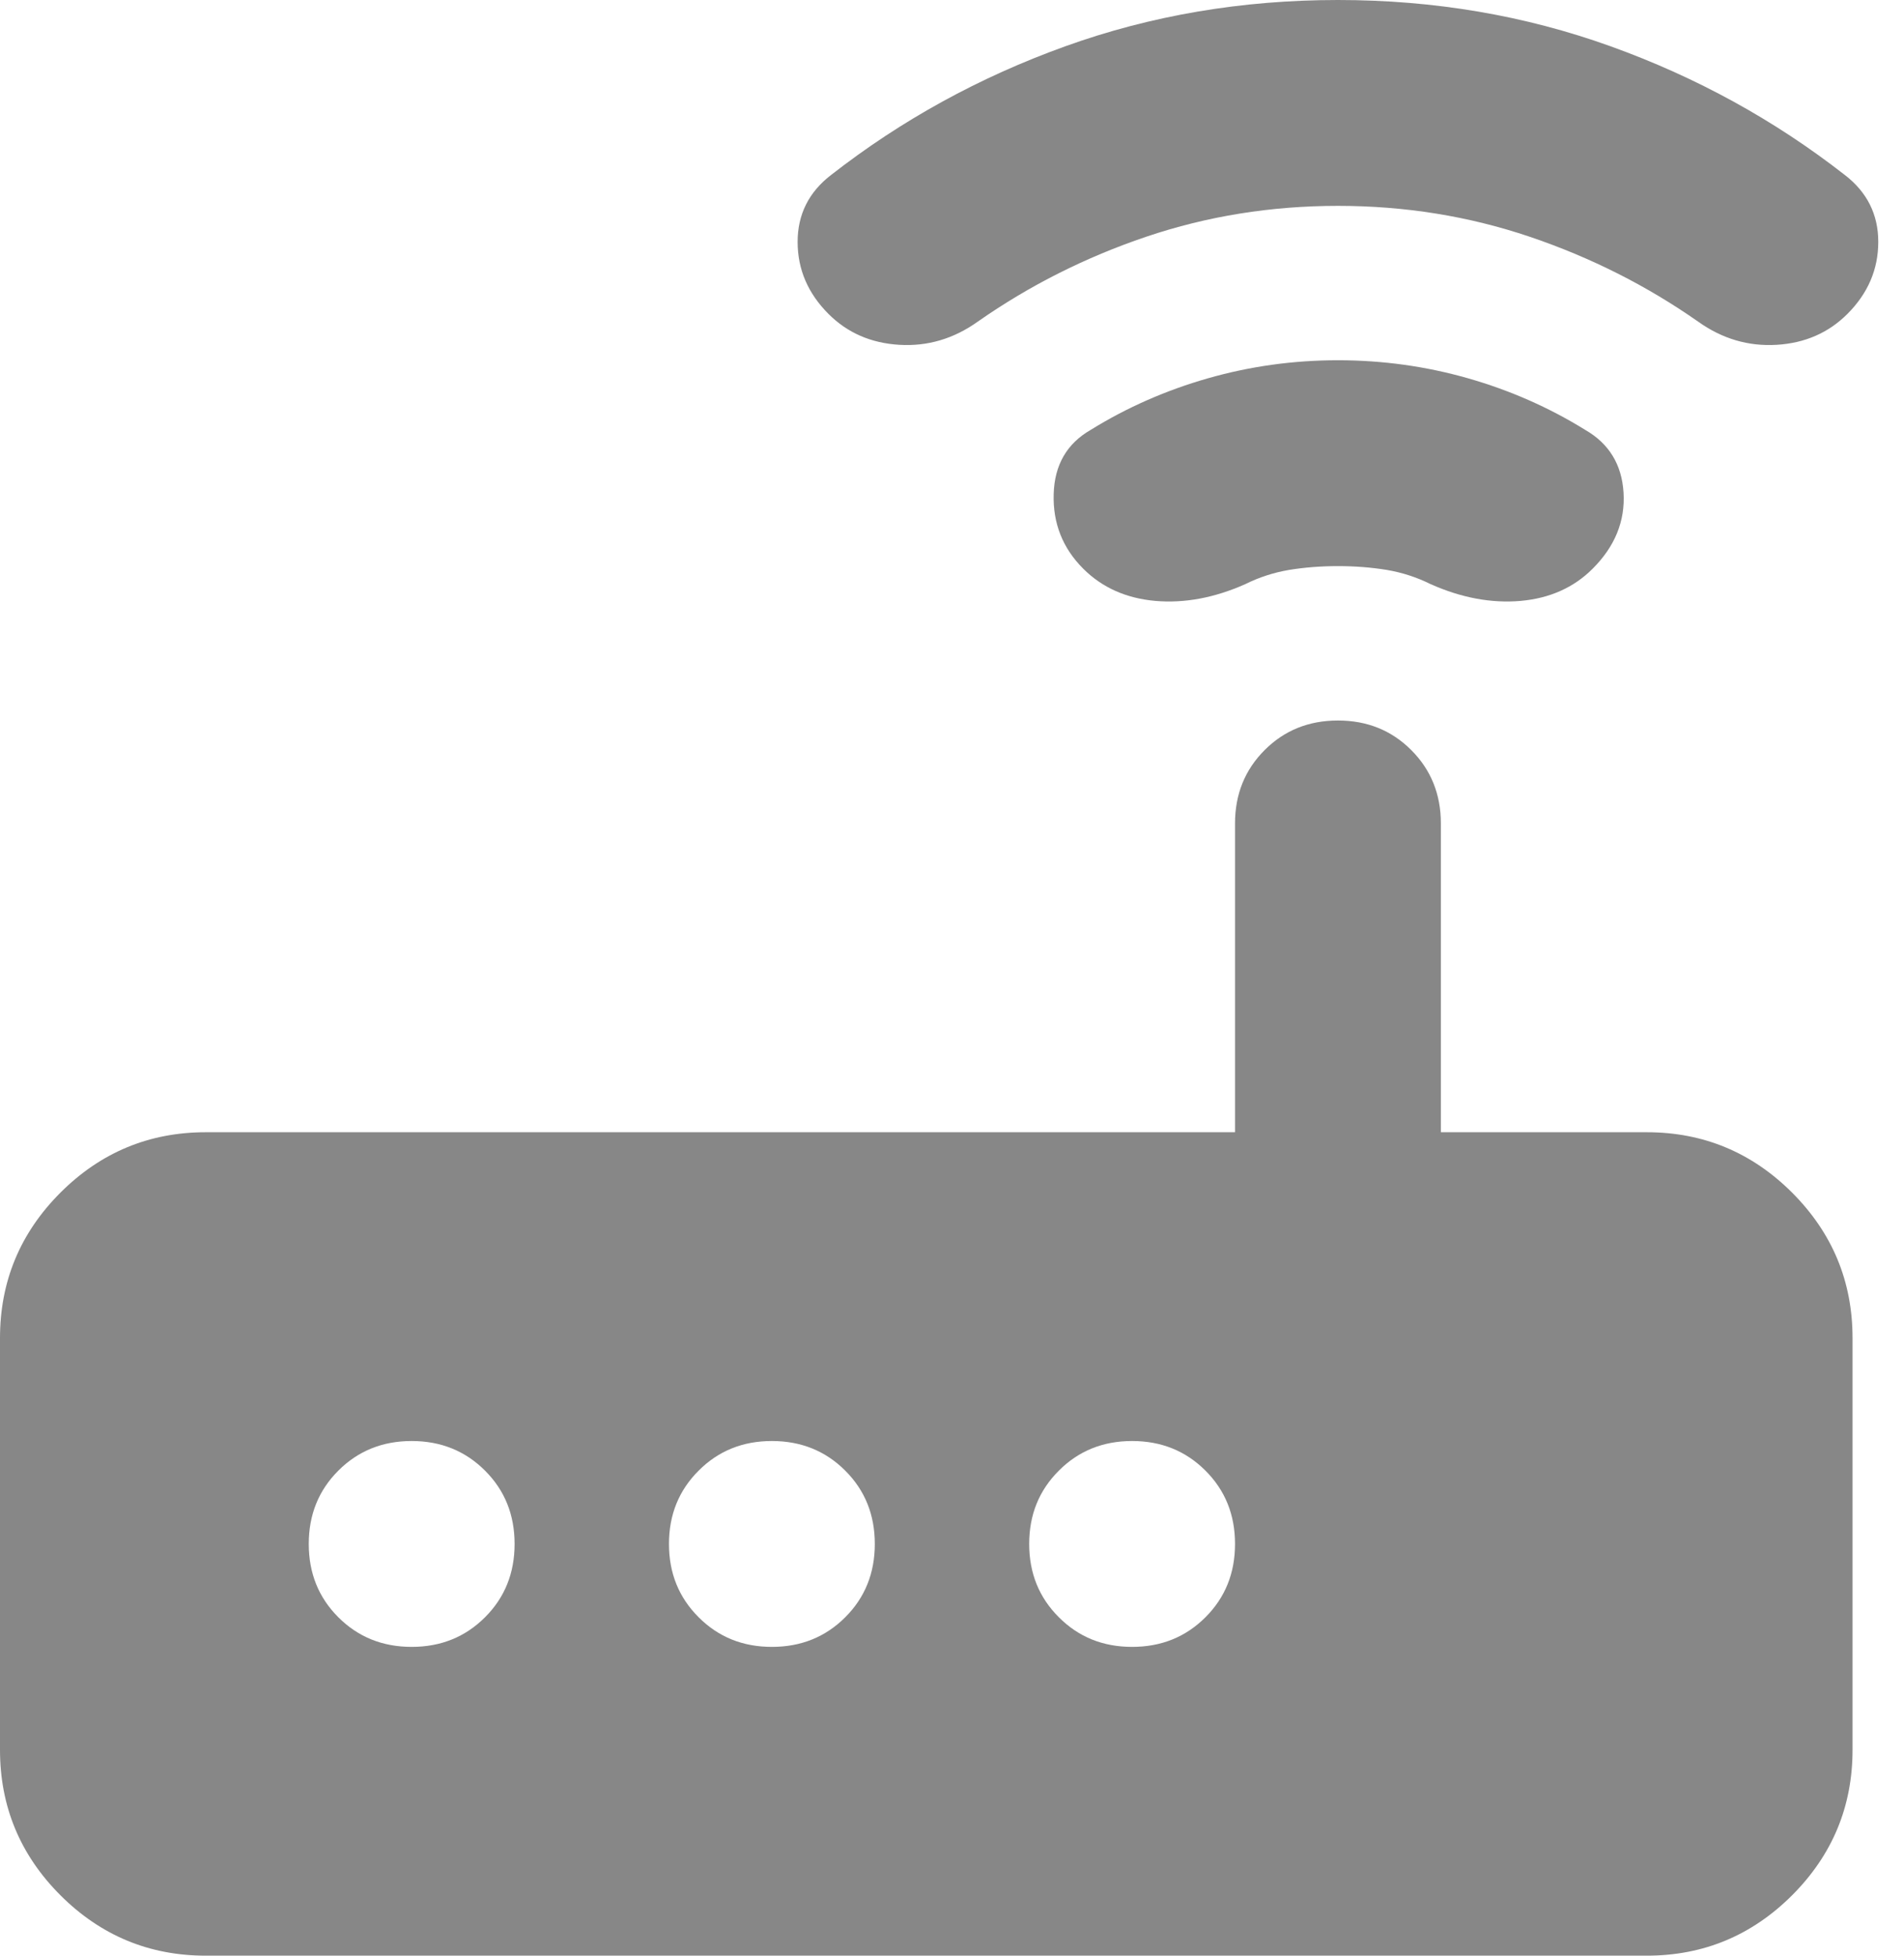 <svg width="37" height="38" viewBox="0 0 37 38" fill="none" xmlns="http://www.w3.org/2000/svg">
<path d="M4 38C2.9 38 1.958 37.609 1.174 36.826C0.391 36.042 0 35.1 0 34V26C0 24.9 0.391 23.958 1.174 23.174C1.958 22.391 2.9 22 4 22H24V16C24 15.433 24.192 14.958 24.576 14.574C24.959 14.191 25.433 14 26 14C26.567 14 27.041 14.191 27.424 14.574C27.808 14.958 28 15.433 28 16V22H32C33.1 22 34.042 22.391 34.826 23.174C35.609 23.958 36 24.9 36 26V34C36 35.1 35.609 36.042 34.826 36.826C34.042 37.609 33.1 38 32 38H4ZM10 30C10 29.433 9.809 28.959 9.426 28.576C9.042 28.192 8.567 28 8 28C7.433 28 6.958 28.192 6.574 28.576C6.191 28.959 6 29.433 6 30C6 30.567 6.191 31.041 6.574 31.424C6.958 31.808 7.433 32 8 32C8.567 32 9.042 31.808 9.426 31.424C9.809 31.041 10 30.567 10 30ZM17 30C17 29.433 16.809 28.959 16.426 28.576C16.042 28.192 15.567 28 15 28C14.433 28 13.959 28.192 13.576 28.576C13.192 28.959 13 29.433 13 30C13 30.567 13.192 31.041 13.576 31.424C13.959 31.808 14.433 32 15 32C15.567 32 16.042 31.808 16.426 31.424C16.809 31.041 17 30.567 17 30ZM22 32C22.567 32 23.042 31.808 23.426 31.424C23.809 31.041 24 30.567 24 30C24 29.433 23.809 28.959 23.426 28.576C23.042 28.192 22.567 28 22 28C21.433 28 20.959 28.192 20.576 28.576C20.192 28.959 20 29.433 20 30C20 30.567 20.192 31.041 20.576 31.424C20.959 31.808 21.433 32 22 32ZM21.05 11.05C20.65 10.65 20.459 10.167 20.476 9.6C20.492 9.033 20.733 8.617 21.2 8.35C21.9 7.917 22.659 7.583 23.476 7.35C24.292 7.117 25.133 7 26 7C26.867 7 27.709 7.117 28.526 7.35C29.342 7.583 30.1 7.917 30.8 8.35C31.267 8.617 31.517 9.025 31.55 9.574C31.583 10.125 31.383 10.617 30.95 11.05C30.583 11.417 30.117 11.625 29.55 11.676C28.983 11.725 28.4 11.617 27.8 11.35C27.533 11.217 27.25 11.125 26.95 11.074C26.65 11.025 26.333 11 26 11C25.667 11 25.35 11.025 25.05 11.074C24.75 11.125 24.467 11.217 24.2 11.35C23.6 11.617 23.017 11.725 22.45 11.676C21.883 11.625 21.417 11.417 21.05 11.05ZM16.1 6.1C15.7 5.7 15.5 5.233 15.5 4.7C15.5 4.167 15.717 3.733 16.15 3.4C17.517 2.333 19.033 1.5 20.7 0.9C22.367 0.3 24.133 0 26 0C27.867 0 29.633 0.3 31.3 0.9C32.967 1.5 34.483 2.333 35.85 3.4C36.283 3.733 36.5 4.167 36.5 4.7C36.5 5.233 36.3 5.7 35.9 6.1C35.533 6.467 35.075 6.667 34.526 6.7C33.975 6.733 33.467 6.583 33 6.25C32 5.55 30.909 5 29.726 4.6C28.542 4.2 27.3 4 26 4C24.7 4 23.458 4.2 22.274 4.6C21.091 5 20 5.55 19 6.25C18.533 6.583 18.025 6.733 17.476 6.7C16.925 6.667 16.467 6.467 16.1 6.1Z" fill="#878787"/>
</svg>
